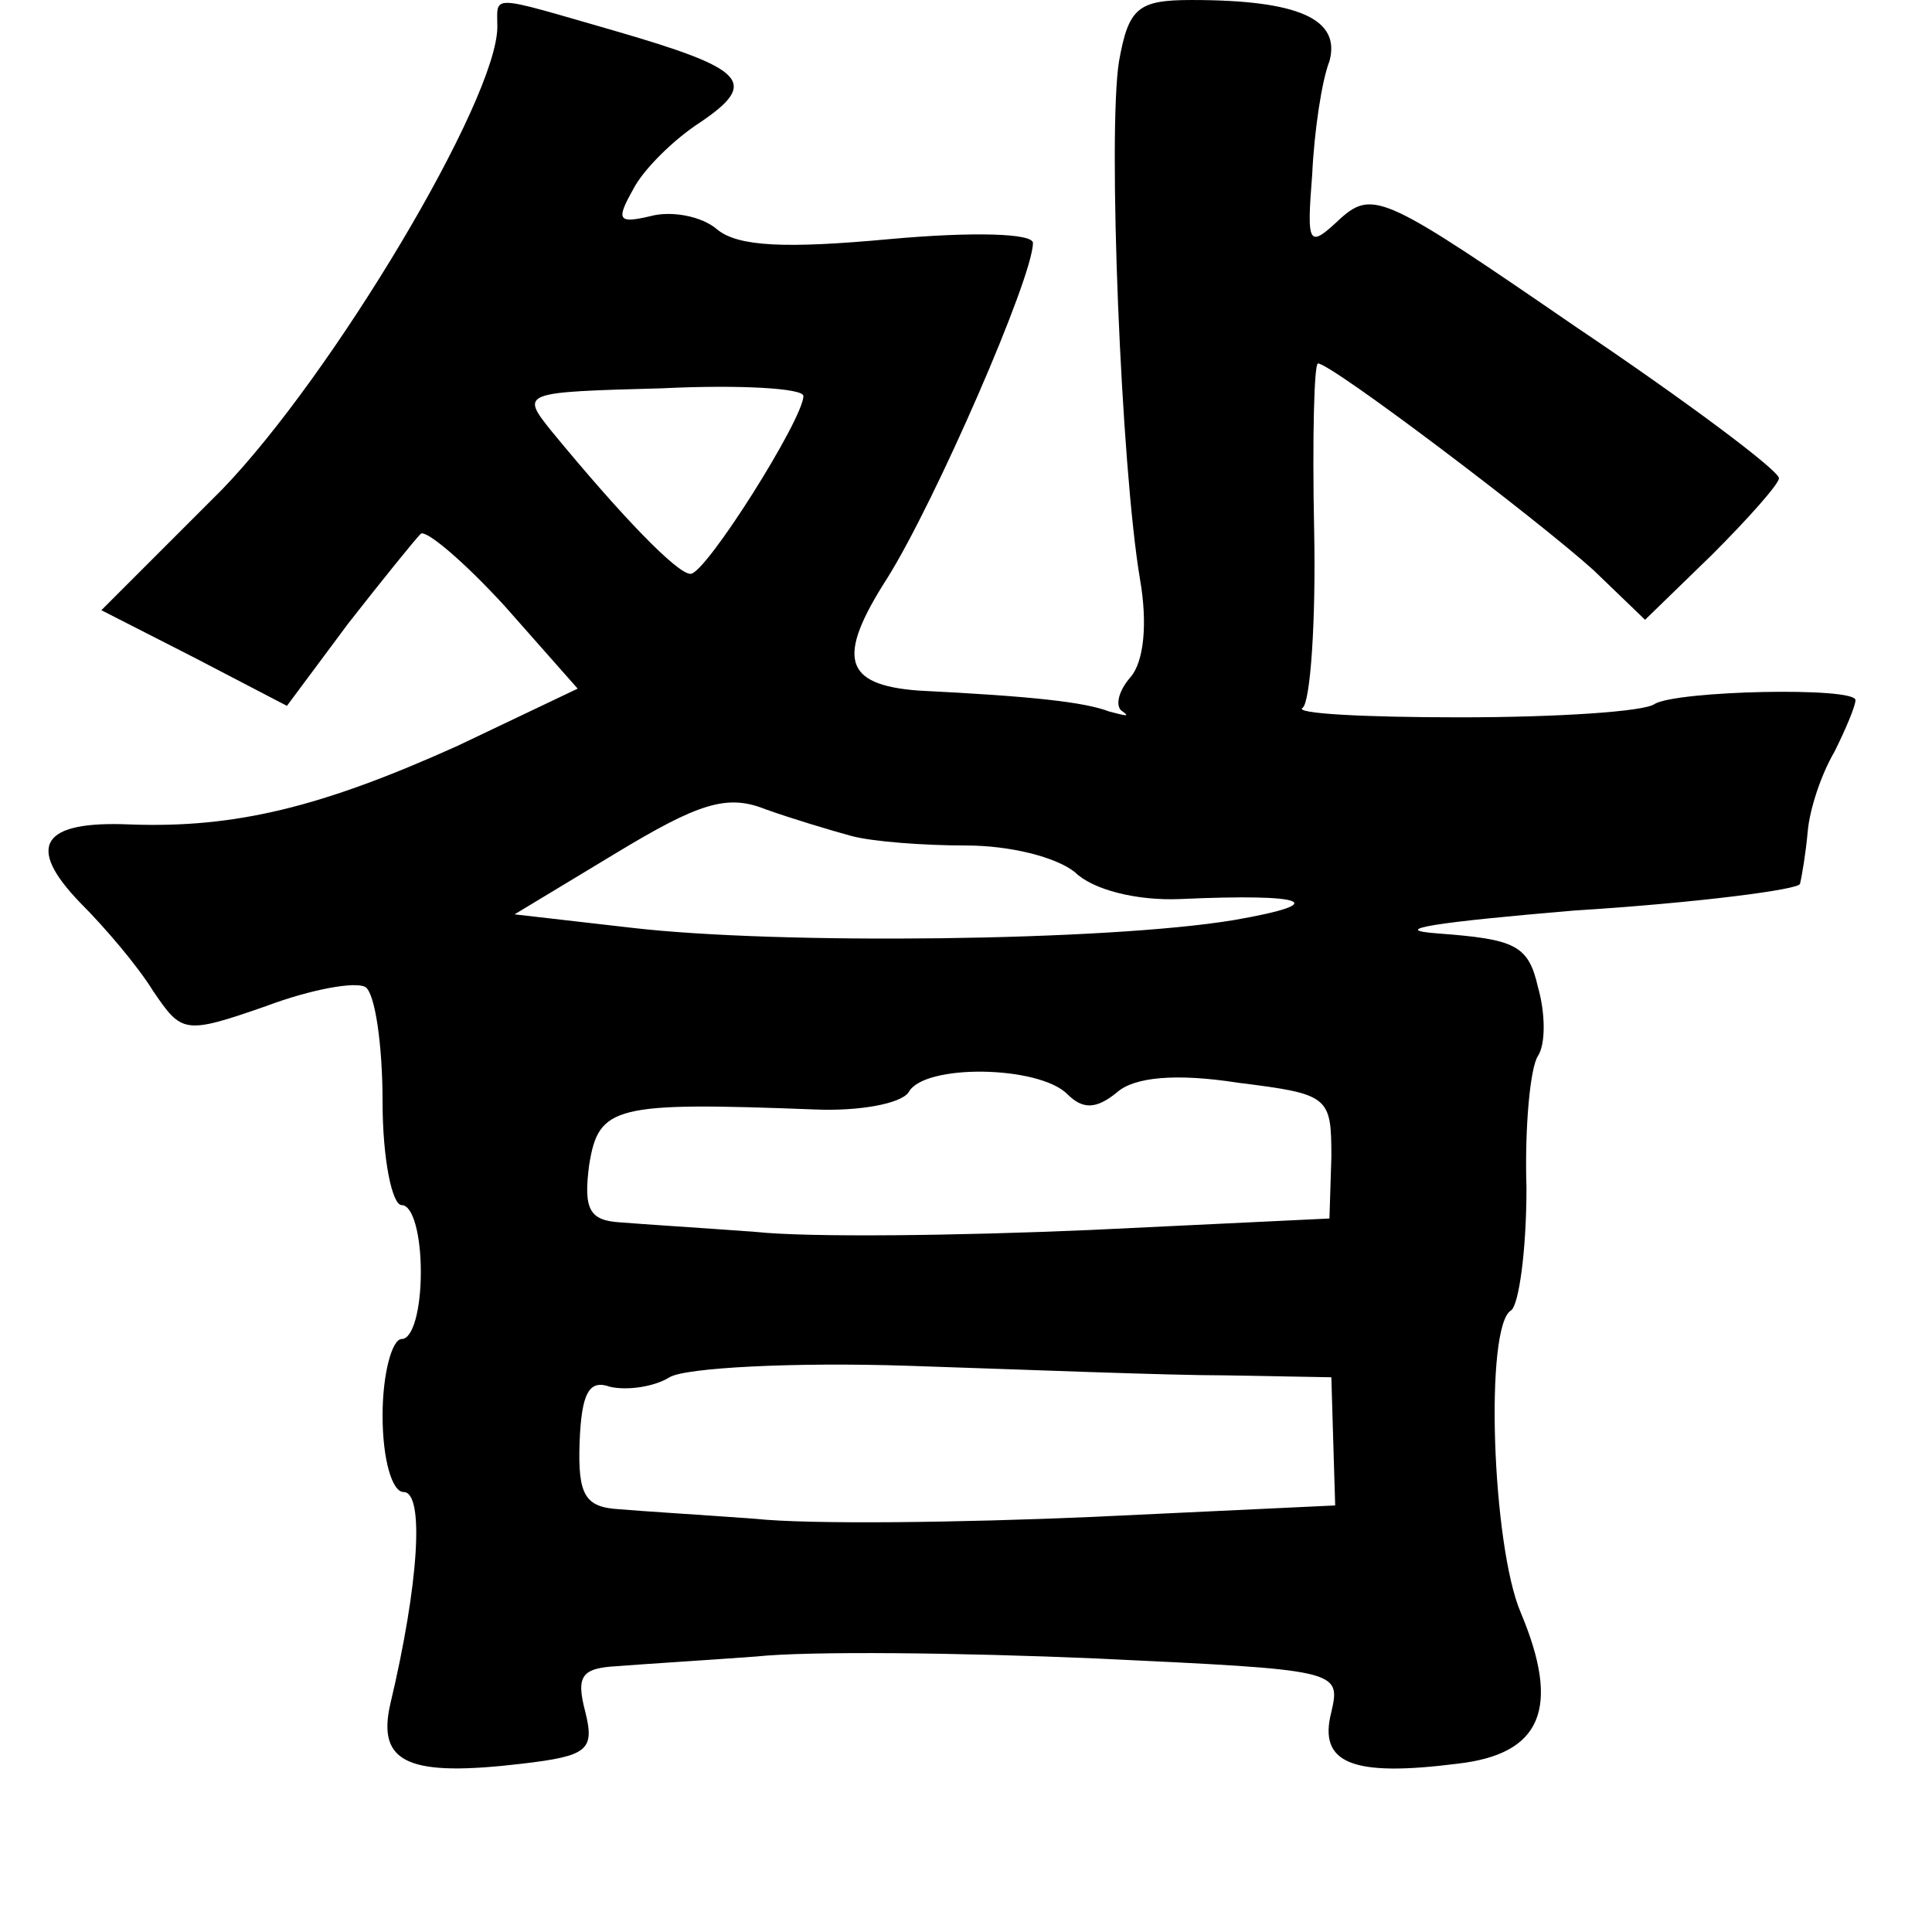 <?xml version="1.0" standalone="no"?>
<!DOCTYPE svg PUBLIC "-//W3C//DTD SVG 20010904//EN"
 "http://www.w3.org/TR/2001/REC-SVG-20010904/DTD/svg10.dtd">
<svg version="1.0" xmlns="http://www.w3.org/2000/svg"
 width="101pt" height="101pt" viewBox="0 0 101 101"
 preserveAspectRatio="xMidYMid meet">
<g transform="translate(0,101) scale(0.1,-0.1)"
fill="#000000" stroke="none">
<path d="M260 996 c0 -38 -86 -182 -144 -242 l-63 -63 49 -25 48 -25 32 43
c18 23 35 44 38 47 3 2 23 -15 44 -38 l38 -43 -63 -30 c-71 -32 -116 -43 -171
-41 -46 2 -55 -11 -26 -41 13 -13 30 -33 38 -46 15 -22 16 -23 59 -8 24 9 47
13 52 10 5 -3 9 -30 9 -60 0 -30 5 -54 10 -54 6 0 10 -16 10 -35 0 -19 -4 -35
-10 -35 -5 0 -10 -18 -10 -40 0 -23 5 -40 11 -40 11 0 8 -48 -7 -111 -7 -31
10 -38 69 -31 34 4 38 7 33 27 -5 19 -2 23 17 24 12 1 45 3 72 5 28 3 108 2
178 -1 127 -6 128 -6 123 -28 -7 -27 11 -34 66 -27 44 5 54 29 33 79 -15 35
-19 150 -5 158 4 3 8 31 8 64 -1 32 2 63 6 69 4 6 4 22 0 36 -5 22 -12 25 -52
28 -28 2 0 6 71 12 64 4 118 11 118 14 1 4 3 16 4 27 1 12 7 30 14 42 6 12 11
24 11 27 0 7 -93 5 -105 -2 -5 -4 -51 -7 -102 -7 -50 0 -87 2 -82 5 4 3 7 45
6 93 -1 48 0 87 2 87 7 0 114 -81 144 -108 l27 -26 35 34 c19 19 35 37 35 40
0 4 -48 40 -106 79 -99 68 -106 72 -123 57 -17 -16 -18 -15 -15 23 1 22 5 49
9 59 6 22 -16 32 -72 32 -28 0 -33 -4 -38 -32 -6 -37 1 -212 11 -271 4 -23 2
-43 -5 -51 -7 -8 -8 -16 -4 -18 4 -3 1 -2 -7 0 -13 5 -40 8 -100 11 -39 3 -43
17 -16 59 25 40 76 157 76 175 0 5 -31 6 -75 2 -54 -5 -79 -4 -90 5 -8 7 -24
10 -35 7 -17 -4 -18 -2 -9 14 5 10 21 26 35 35 31 21 24 28 -45 48 -66 19 -61
19 -61 2z m160 -193 c0 -12 -51 -93 -59 -93 -7 0 -36 30 -73 75 -16 20 -15 20
58 22 41 2 74 0 74 -4z m25 -230 c11 -3 38 -5 60 -5 23 0 47 -6 57 -14 9 -9
32 -15 55 -14 66 3 80 -2 28 -11 -66 -11 -238 -13 -315 -4 l-61 7 53 32 c43
26 58 31 78 23 14 -5 34 -11 45 -14z m113 -135 c8 -8 15 -8 26 1 9 8 31 10 63
5 48 -6 49 -7 49 -39 l-1 -32 -125 -6 c-69 -3 -147 -4 -175 -1 -27 2 -59 4
-71 5 -16 1 -19 7 -16 30 5 31 13 33 118 29 23 -1 45 3 49 9 8 15 68 14 83 -1z
m83 -147 l55 -1 1 -34 1 -33 -127 -6 c-69 -3 -148 -4 -176 -1 -27 2 -60 4 -71
5 -18 1 -22 7 -21 35 1 26 5 33 16 29 9 -2 23 0 31 5 8 5 65 8 125 6 61 -2
135 -5 166 -5z"/>
</g>
</svg>
